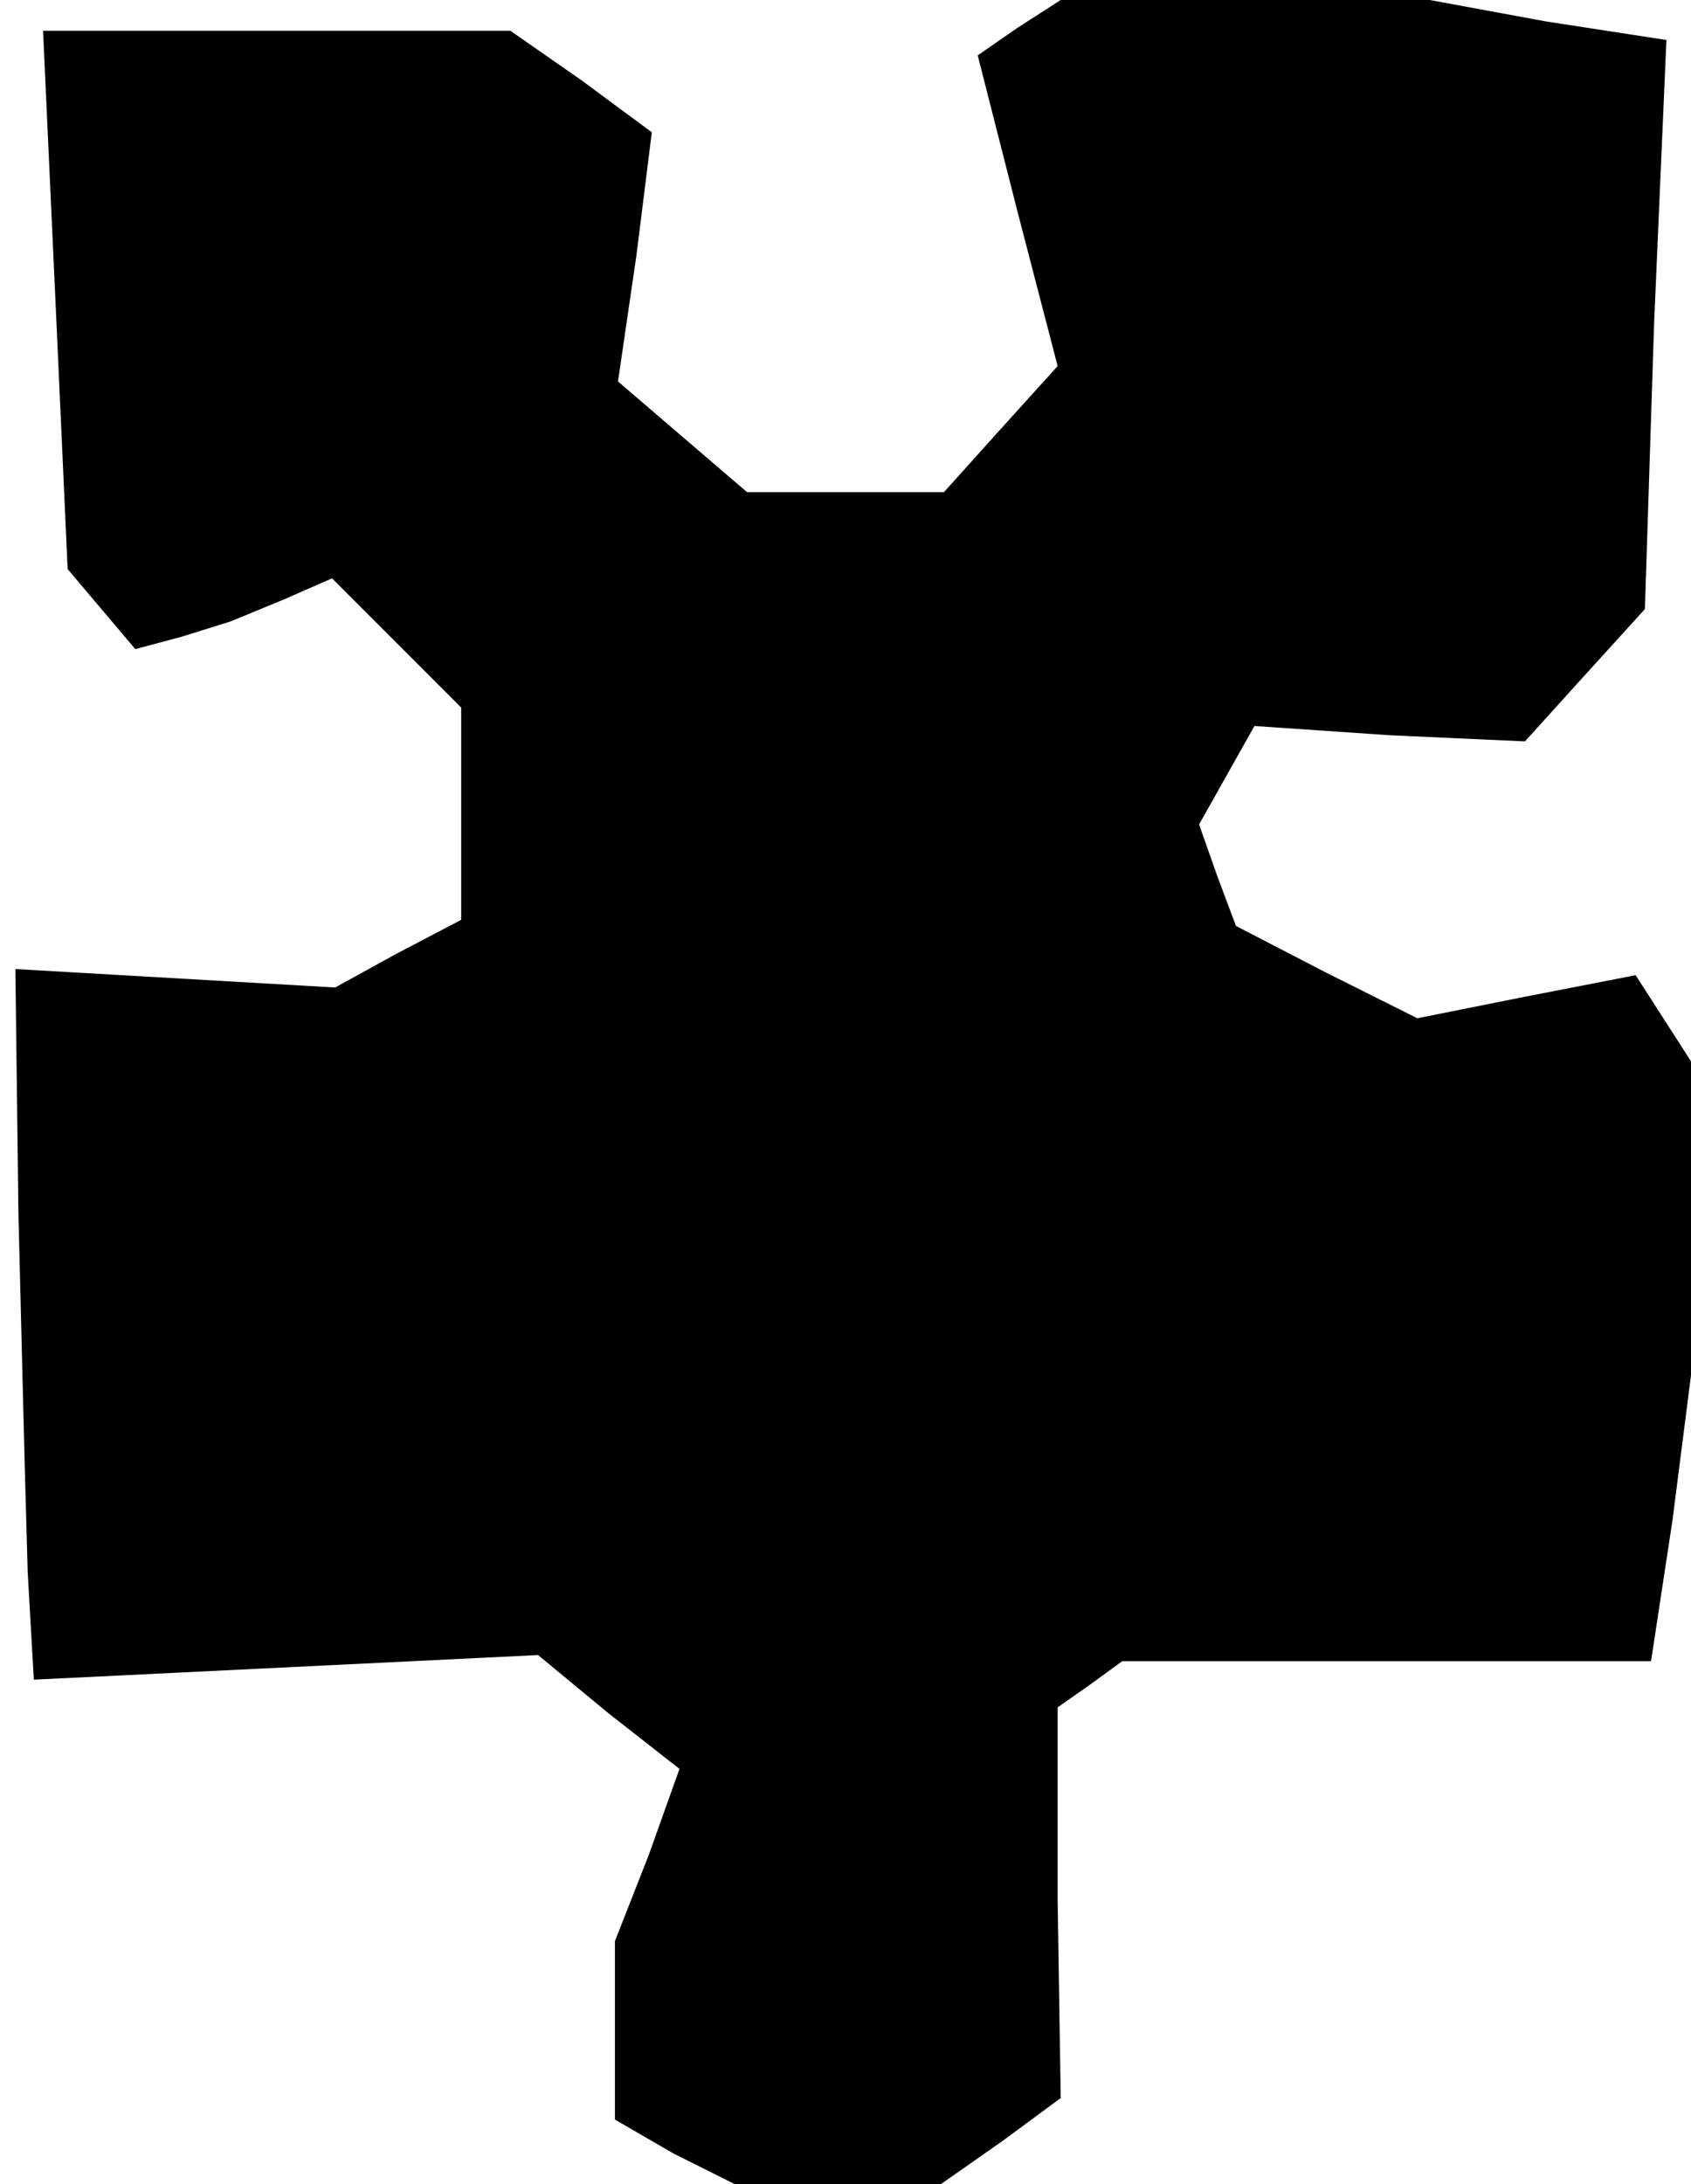 <?xml version="1.0" standalone="no"?>
<!DOCTYPE svg PUBLIC "-//W3C//DTD SVG 20010904//EN"
 "http://www.w3.org/TR/2001/REC-SVG-20010904/DTD/svg10.dtd">
<svg version="1.0" xmlns="http://www.w3.org/2000/svg"
 width="55pt" height="71pt" viewBox="0 0 55 71"
 preserveAspectRatio="xMidYMid meet">
<g transform="translate(0,71) scale(0.1,-0.1)"
fill="#000000" stroke="none">
<path d="M331 701 l-13 -9 13 -51 13 -50 -19 -21 -18 -20 -32 0 -32 0 -21 18
-21 18 6 41 5 40 -23 17 -23 16 -76 0 -76 0 4 -87 4 -88 11 -13 11 -13 15 4
16 5 17 7 16 7 21 -21 21 -21 0 -35 0 -34 -21 -11 -20 -11 -52 3 -52 3 1 -80
2 -80 1 -36 2 -35 82 4 82 4 23 -19 23 -18 -10 -28 -11 -28 0 -29 0 -29 19
-11 20 -10 33 0 34 0 20 14 19 14 -1 64 0 63 10 7 11 8 86 0 86 0 7 46 6 47 0
51 0 51 -9 14 -9 14 -36 -7 -35 -7 -30 15 -29 15 -6 16 -6 17 9 16 9 16 44 -3
44 -2 19 21 20 22 3 93 4 92 -39 6 -38 7 -60 0 -60 0 -14 -9z"/>
</g>
</svg>
